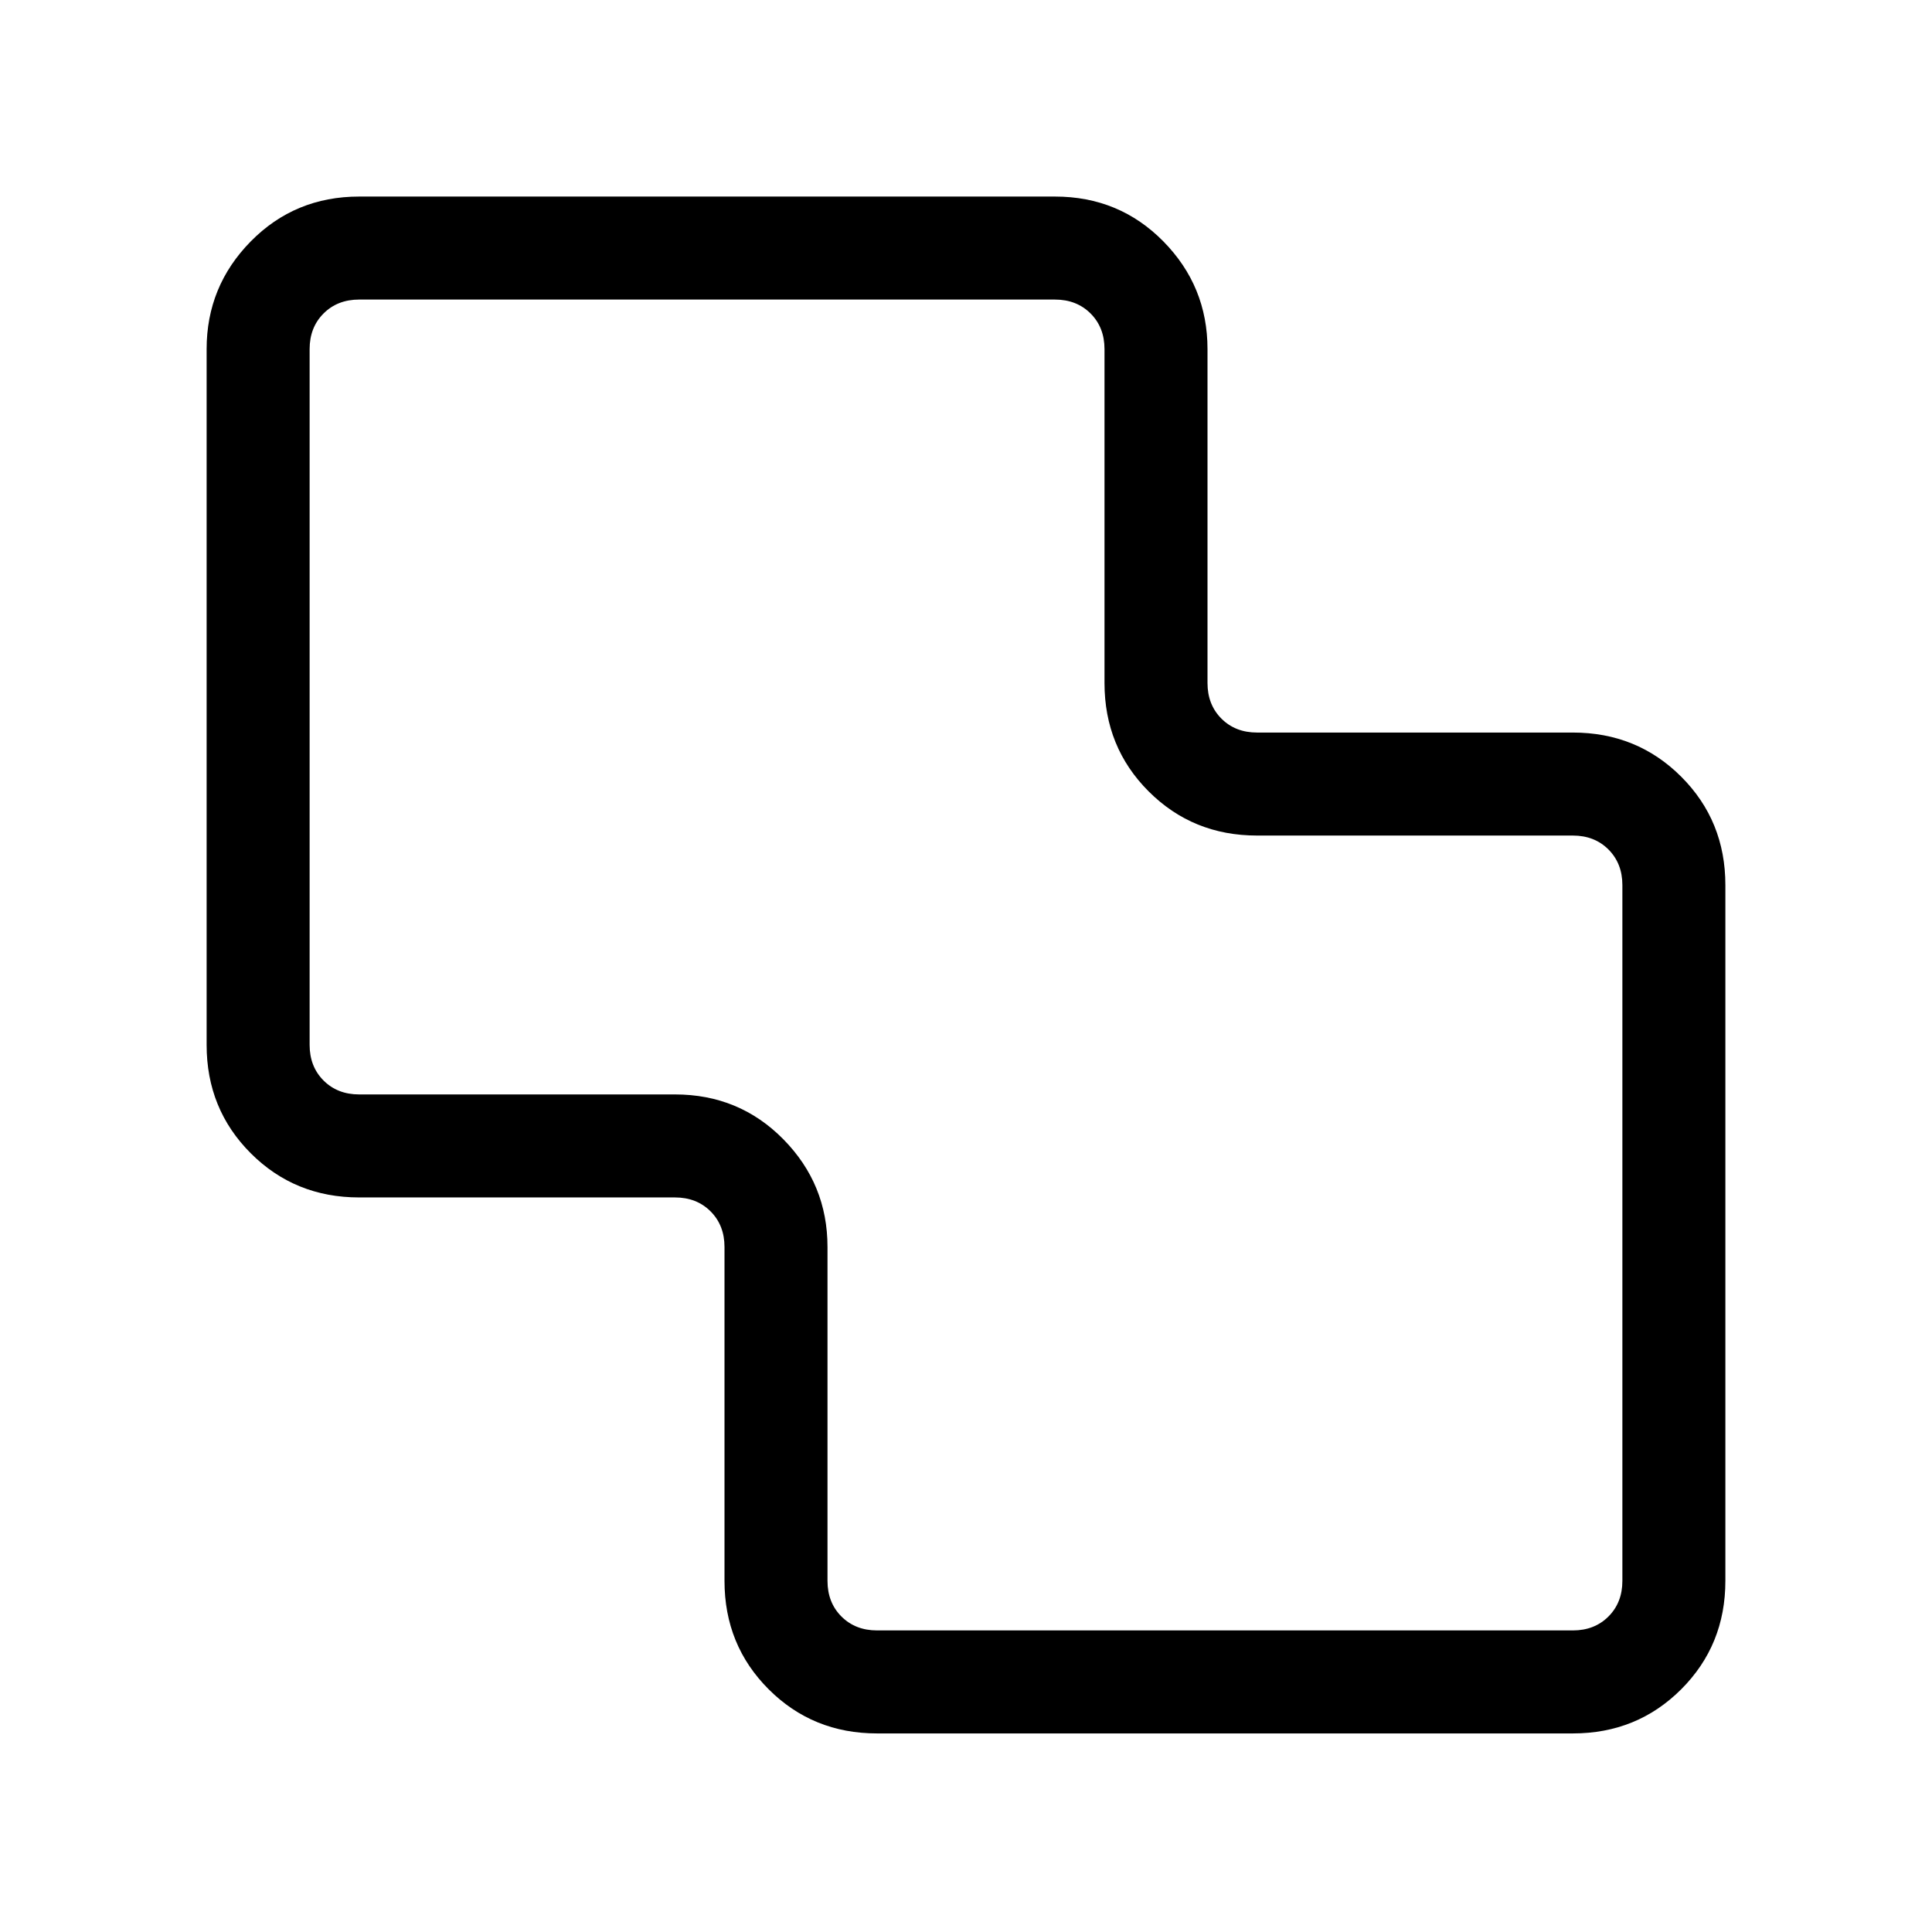 <svg xmlns="http://www.w3.org/2000/svg" height="40" viewBox="0 -960 960 960" width="40"><path d="M435.79-98.67q-31.91 0-53.85-21.94T360-174.46v-165.92q0-10.77-6.92-17.7-6.93-6.92-17.7-6.92H178.46q-31.91 0-53.85-21.94t-21.94-53.85v-345.75q0-31.24 21.94-53.52 21.94-22.27 53.85-22.27h345.75q31.91 0 53.85 22.27Q600-817.78 600-786.54v165.92q0 10.77 6.92 17.7 6.93 6.92 17.7 6.92h156.92q31.91 0 53.85 21.94t21.94 53.85v345.75q0 31.91-21.94 53.85t-53.85 21.94H435.79Zm0-51.18h345.75q10.77 0 17.69-6.92 6.92-6.92 6.92-17.69v-345.75q0-10.76-6.92-17.69-6.92-6.92-17.69-6.92H624.62q-31.91 0-53.86-21.94-21.94-21.95-21.94-53.86v-165.92q0-10.77-6.92-17.69-6.93-6.92-17.69-6.92H178.46q-10.77 0-17.69 6.92-6.92 6.92-6.92 17.69v345.75q0 10.77 6.92 17.69 6.92 6.92 17.69 6.92h156.92q31.91 0 53.86 22.28 21.94 22.27 21.94 53.52v165.92q0 10.77 6.92 17.69 6.93 6.92 17.69 6.92ZM480-481Z"/></svg>